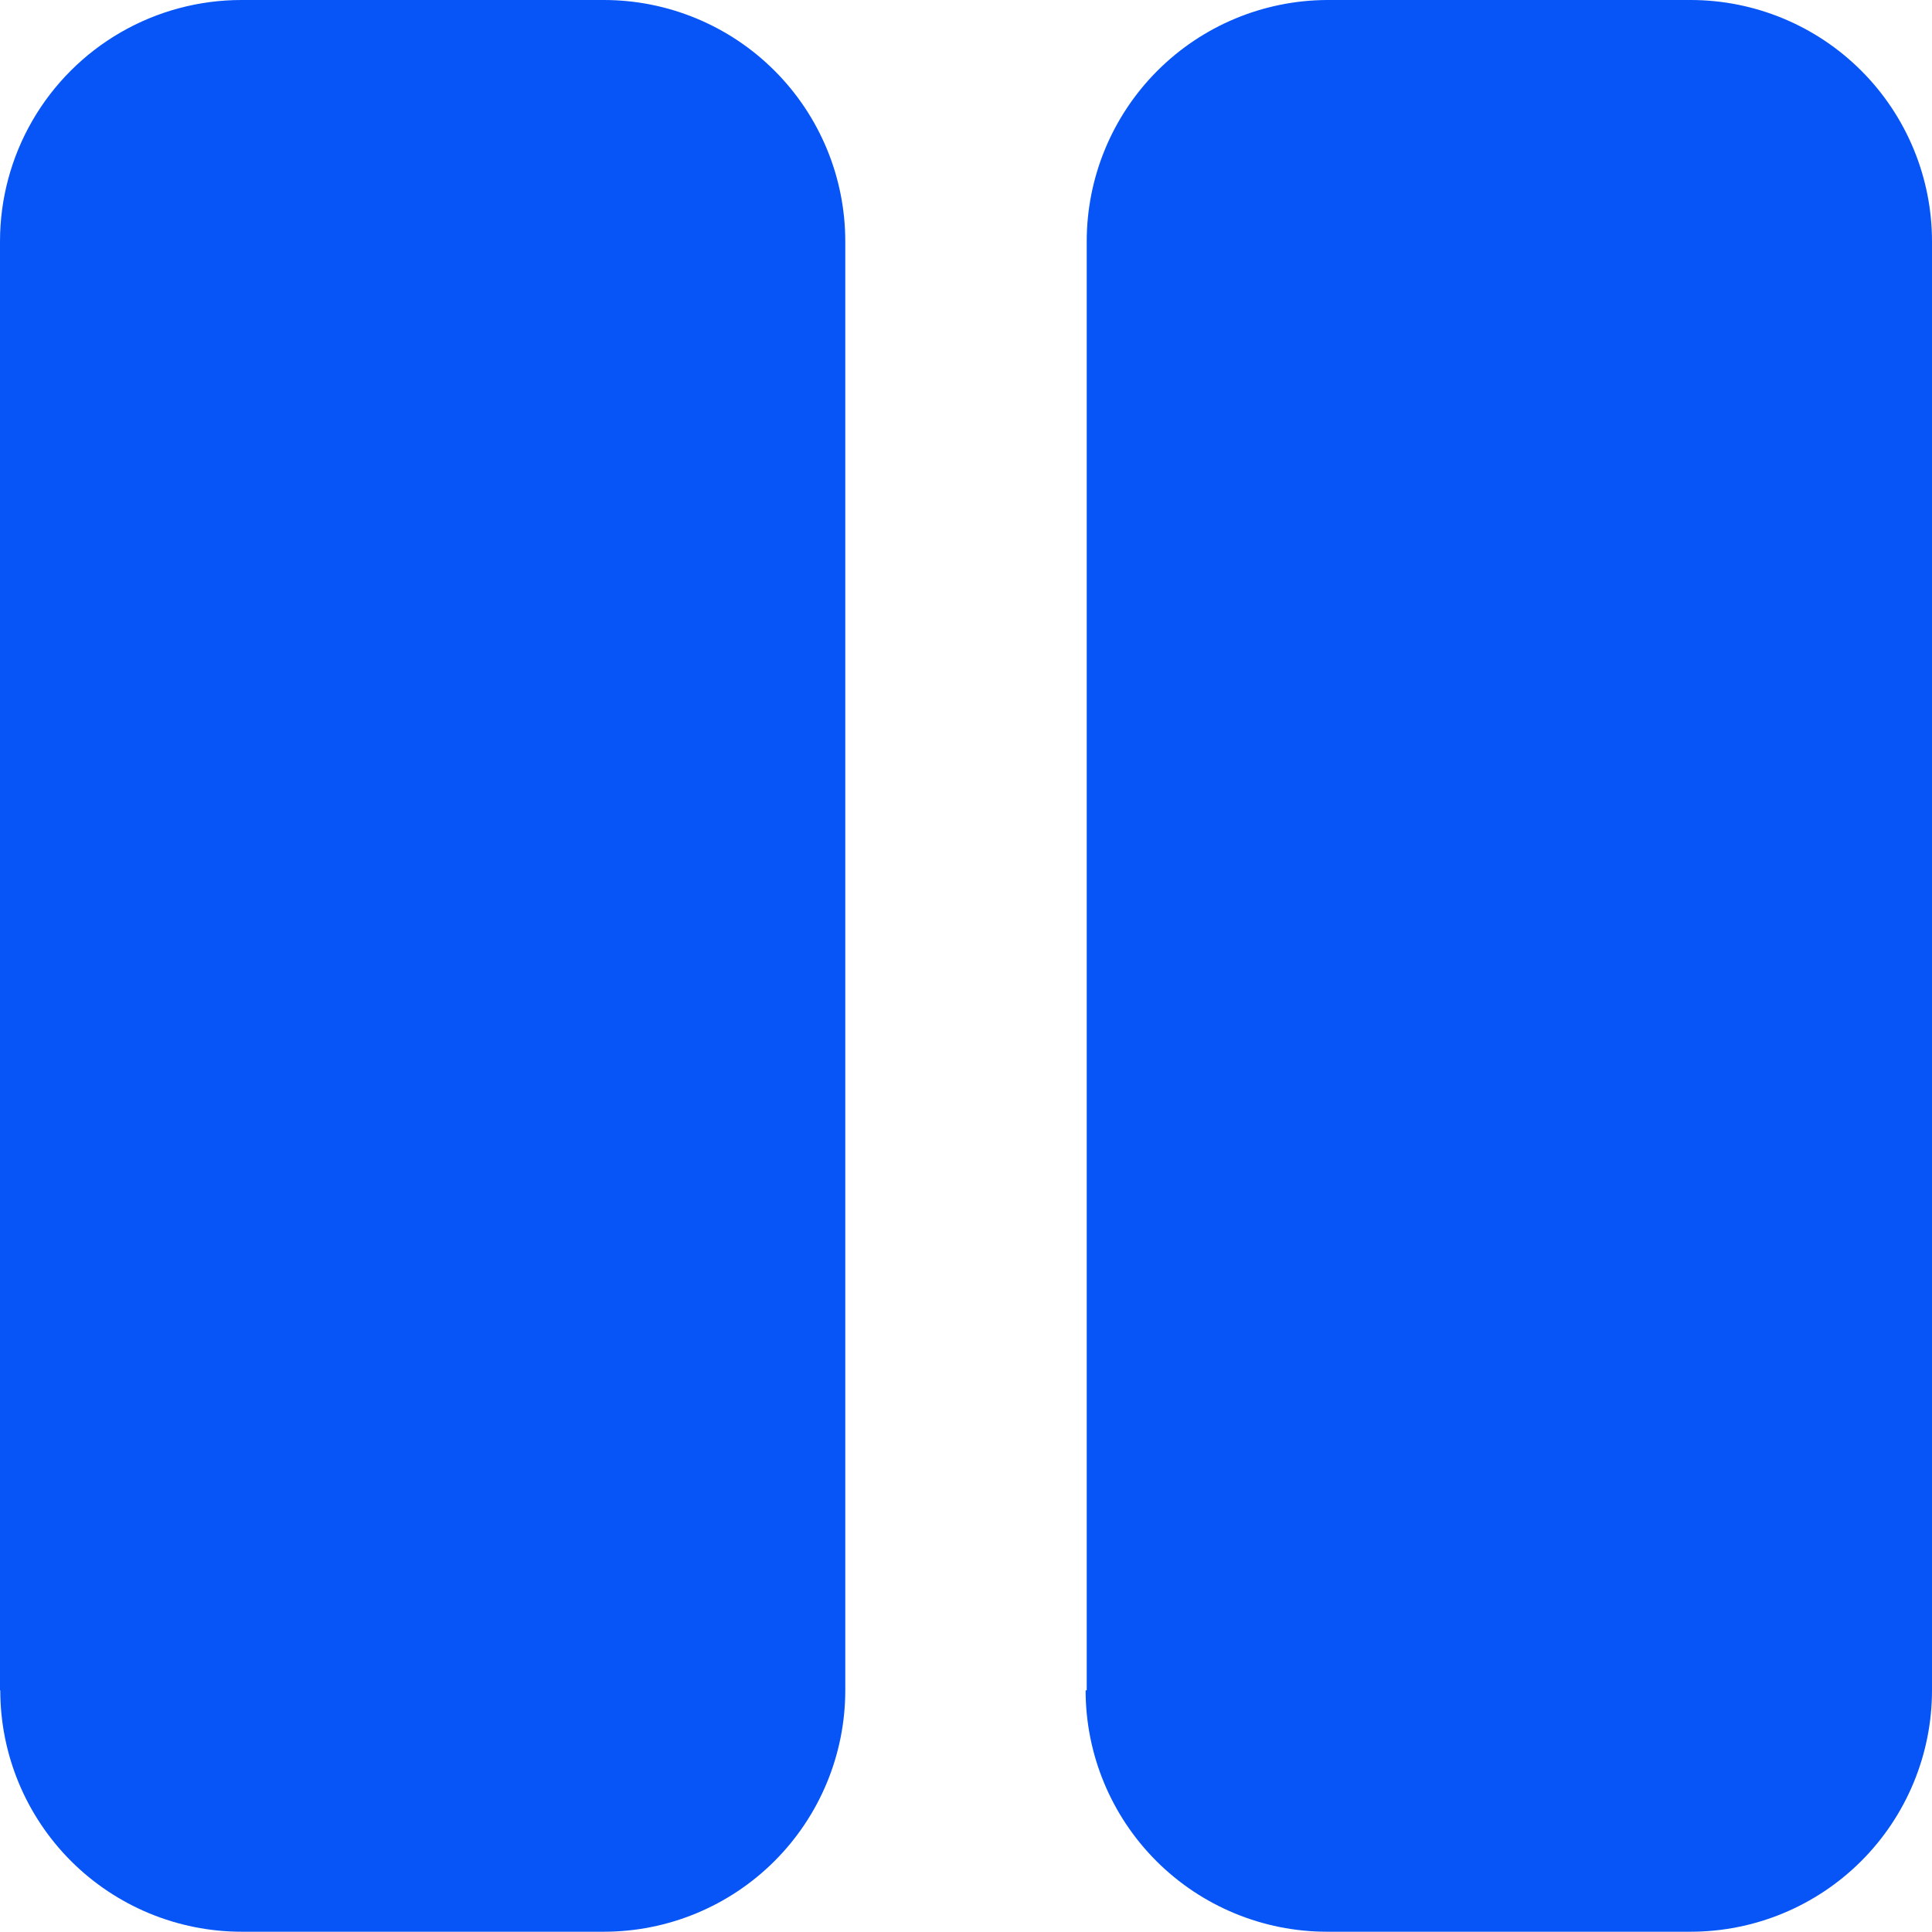 <svg xmlns="http://www.w3.org/2000/svg" xmlns:xlink="http://www.w3.org/1999/xlink" width="7.026" height="7.026" viewBox="0 0 7.026 7.026">
  <defs>
    <clipPath id="clip-path">
      <path id="Path_1316" data-name="Path 1316" d="M6.147,7.026H.878A.878.878,0,0,1,0,6.147V4.83a.878.878,0,0,1,.878-.878H6.147a.878.878,0,0,1,.878.878V6.147a.878.878,0,0,1-.878.878Zm0-3.952H.878A.878.878,0,0,1,0,2.2V.878A.878.878,0,0,1,.878,0H6.147a.878.878,0,0,1,.878.878V2.2a.878.878,0,0,1-.878.878Z" fill="#0755f6" clip-rule="evenodd"/>
    </clipPath>
    <clipPath id="clip-path-2">
      <path id="Path_1315" data-name="Path 1315" d="M0,484.766H316.152V0H0Z" fill="#0755f6"/>
    </clipPath>
  </defs>
  <g id="Group_2601" data-name="Group 2601" transform="translate(7.026) rotate(90)" clip-path="url(#clip-path)">
    <g id="Group_2600" data-name="Group 2600" transform="translate(-224.819 -196.717)" clip-path="url(#clip-path-2)">
      <path id="Path_1314" data-name="Path 1314" d="M0,0H11.417V11.417H0Z" transform="translate(222.623 194.521)" fill="#0755f6"/>
    </g>
  </g>
</svg>
